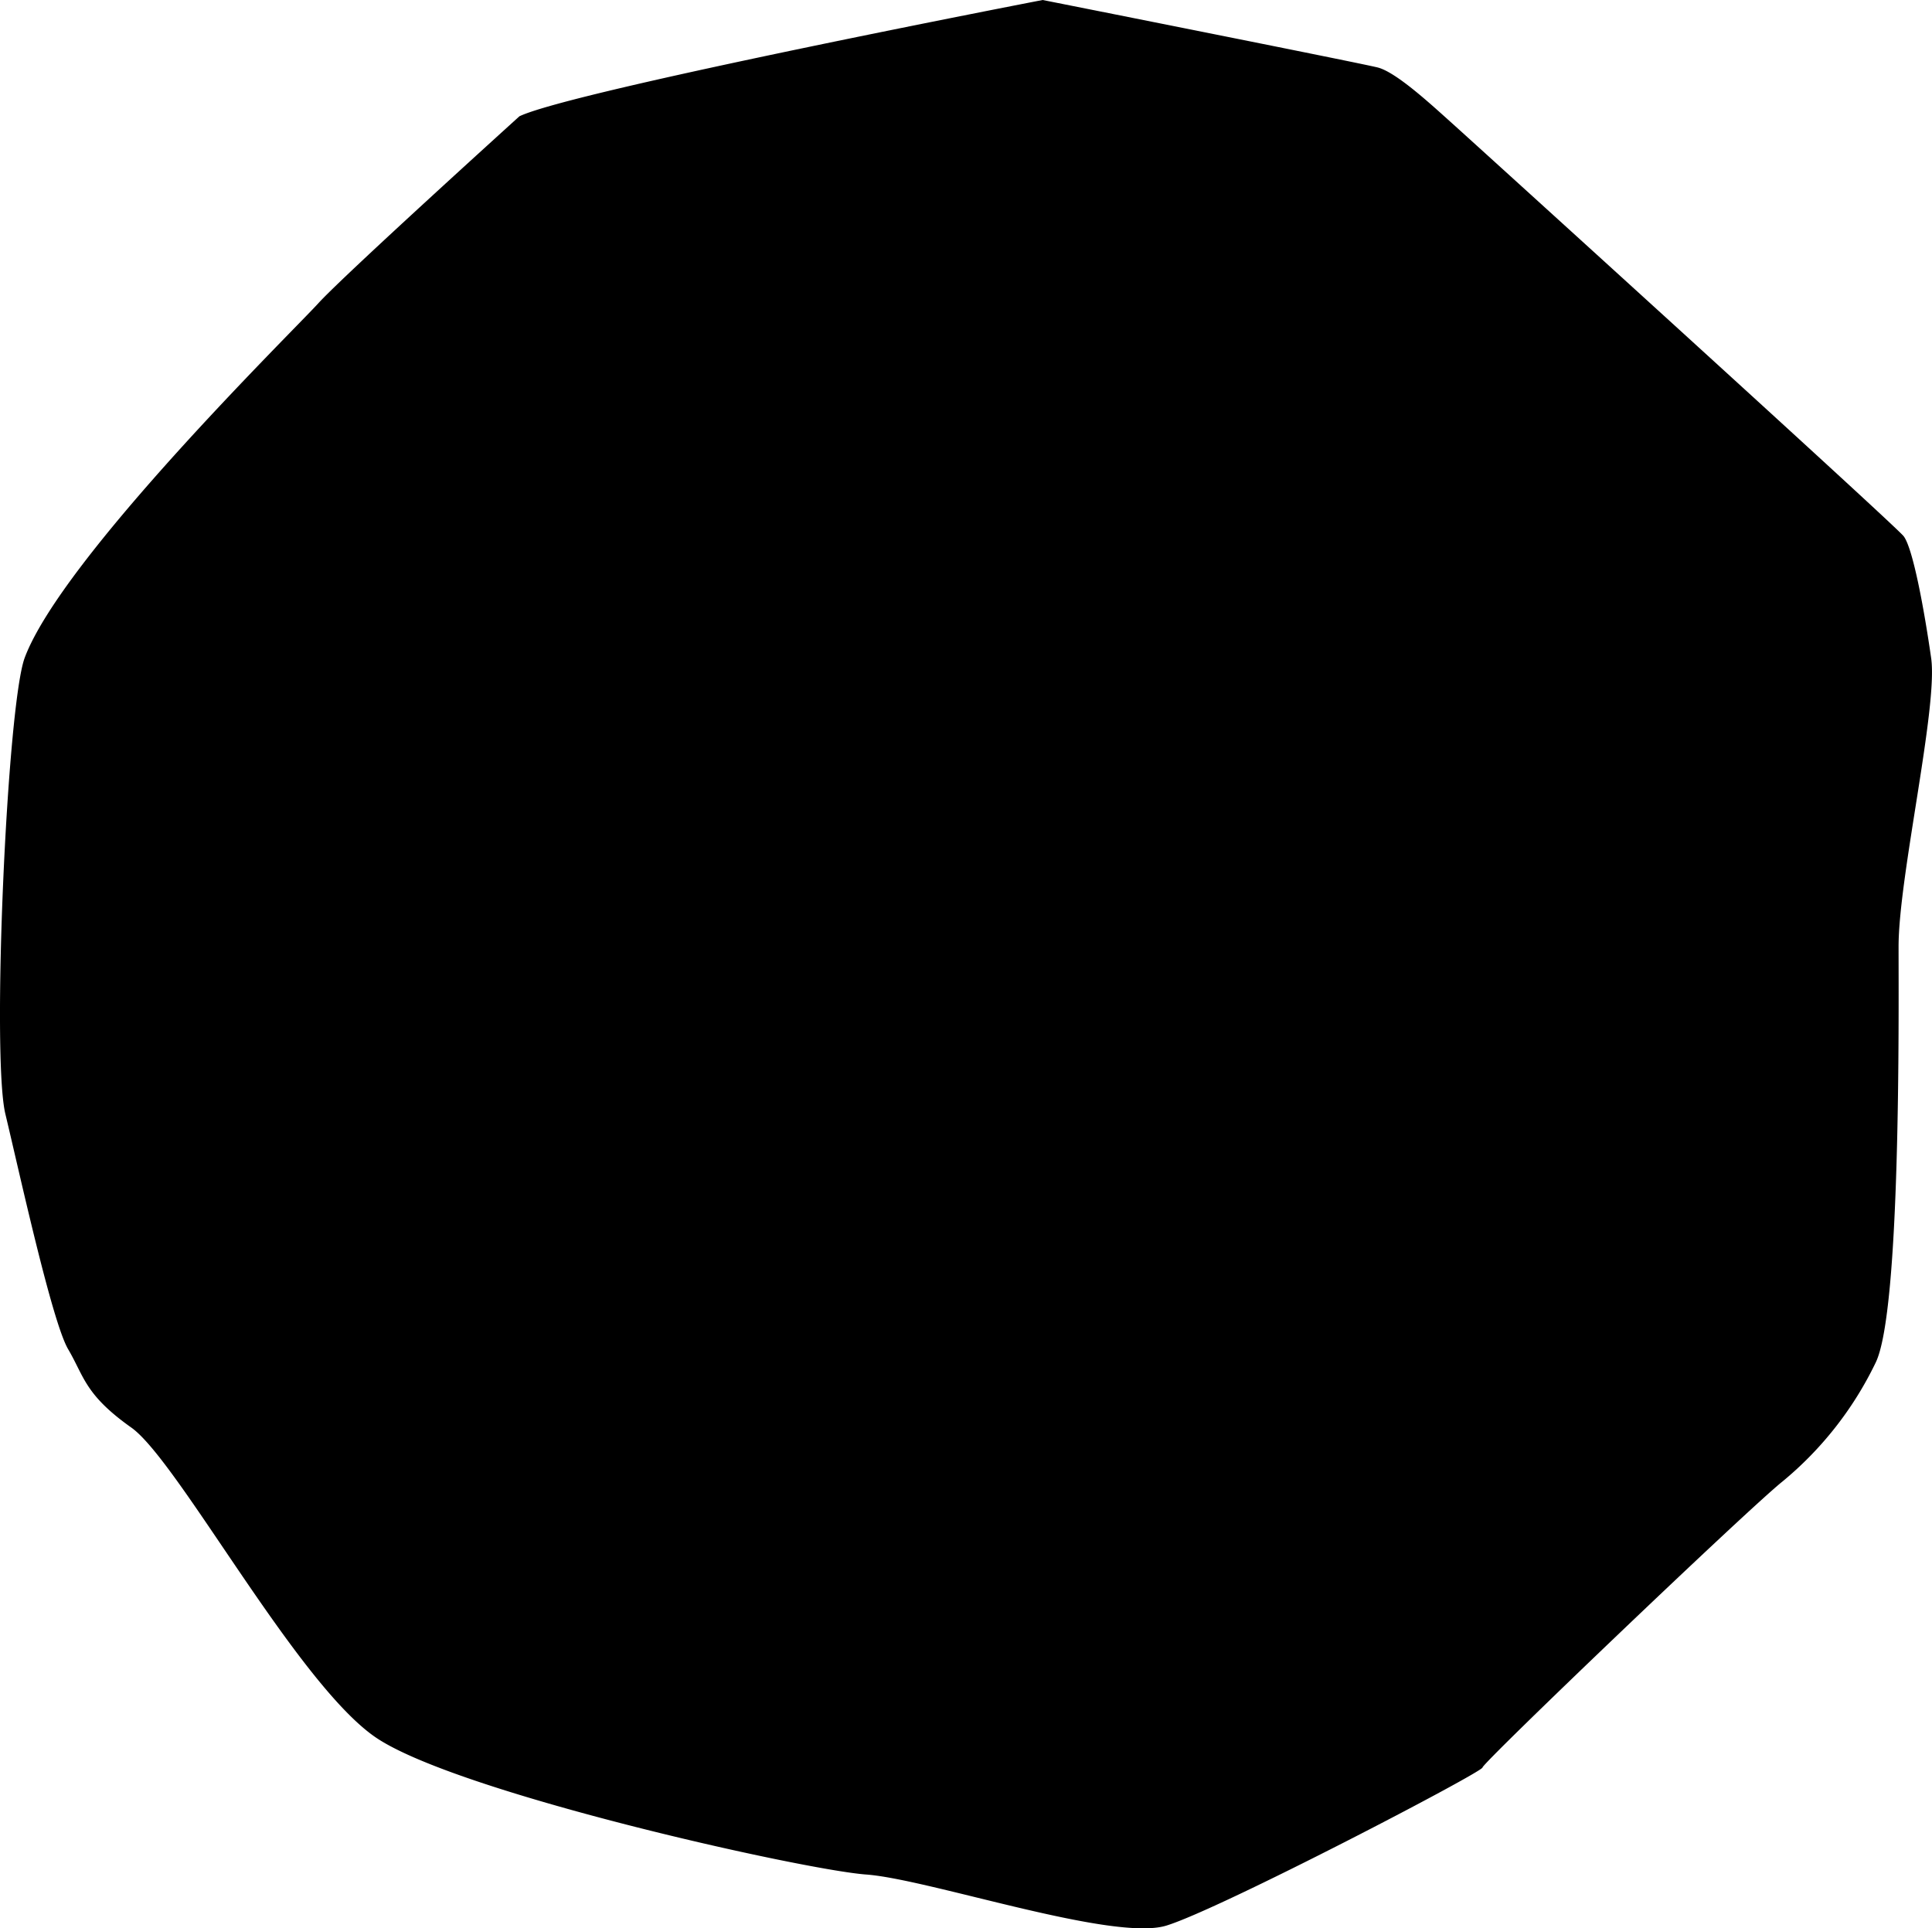 <svg xmlns="http://www.w3.org/2000/svg" viewBox="0 0 252 251.54"><g id="圖層_2" data-name="圖層 2"><g id="圖層_1-2" data-name="圖層 1"><path d="M67.75,15.17C74.72,11.83,136,0,136,0s41.26,8.19,43.69,8.8,7,4.85,9.71,7.28,57.68,52.33,58.89,53.85,2.69,9.55,3.6,15.92-4.25,28.52-4.25,37.62.31,47.63-3,54.3a45.85,45.85,0,0,1-12.14,15.48c-4.55,3.64-39.13,36.7-39.13,37.31s-34.28,18.51-41.26,20.63-30.94-6.07-39.13-6.67-53.83-10.76-64.14-18-25.64-36-31.71-40.3S11,179.59,8.89,176,2.52,152.9.7,145.31.92,91.92,3.23,85.78c4.92-13.1,35-42.6,38.31-46.24S67.75,15.17,67.75,15.17Z"/></g></g></svg>
